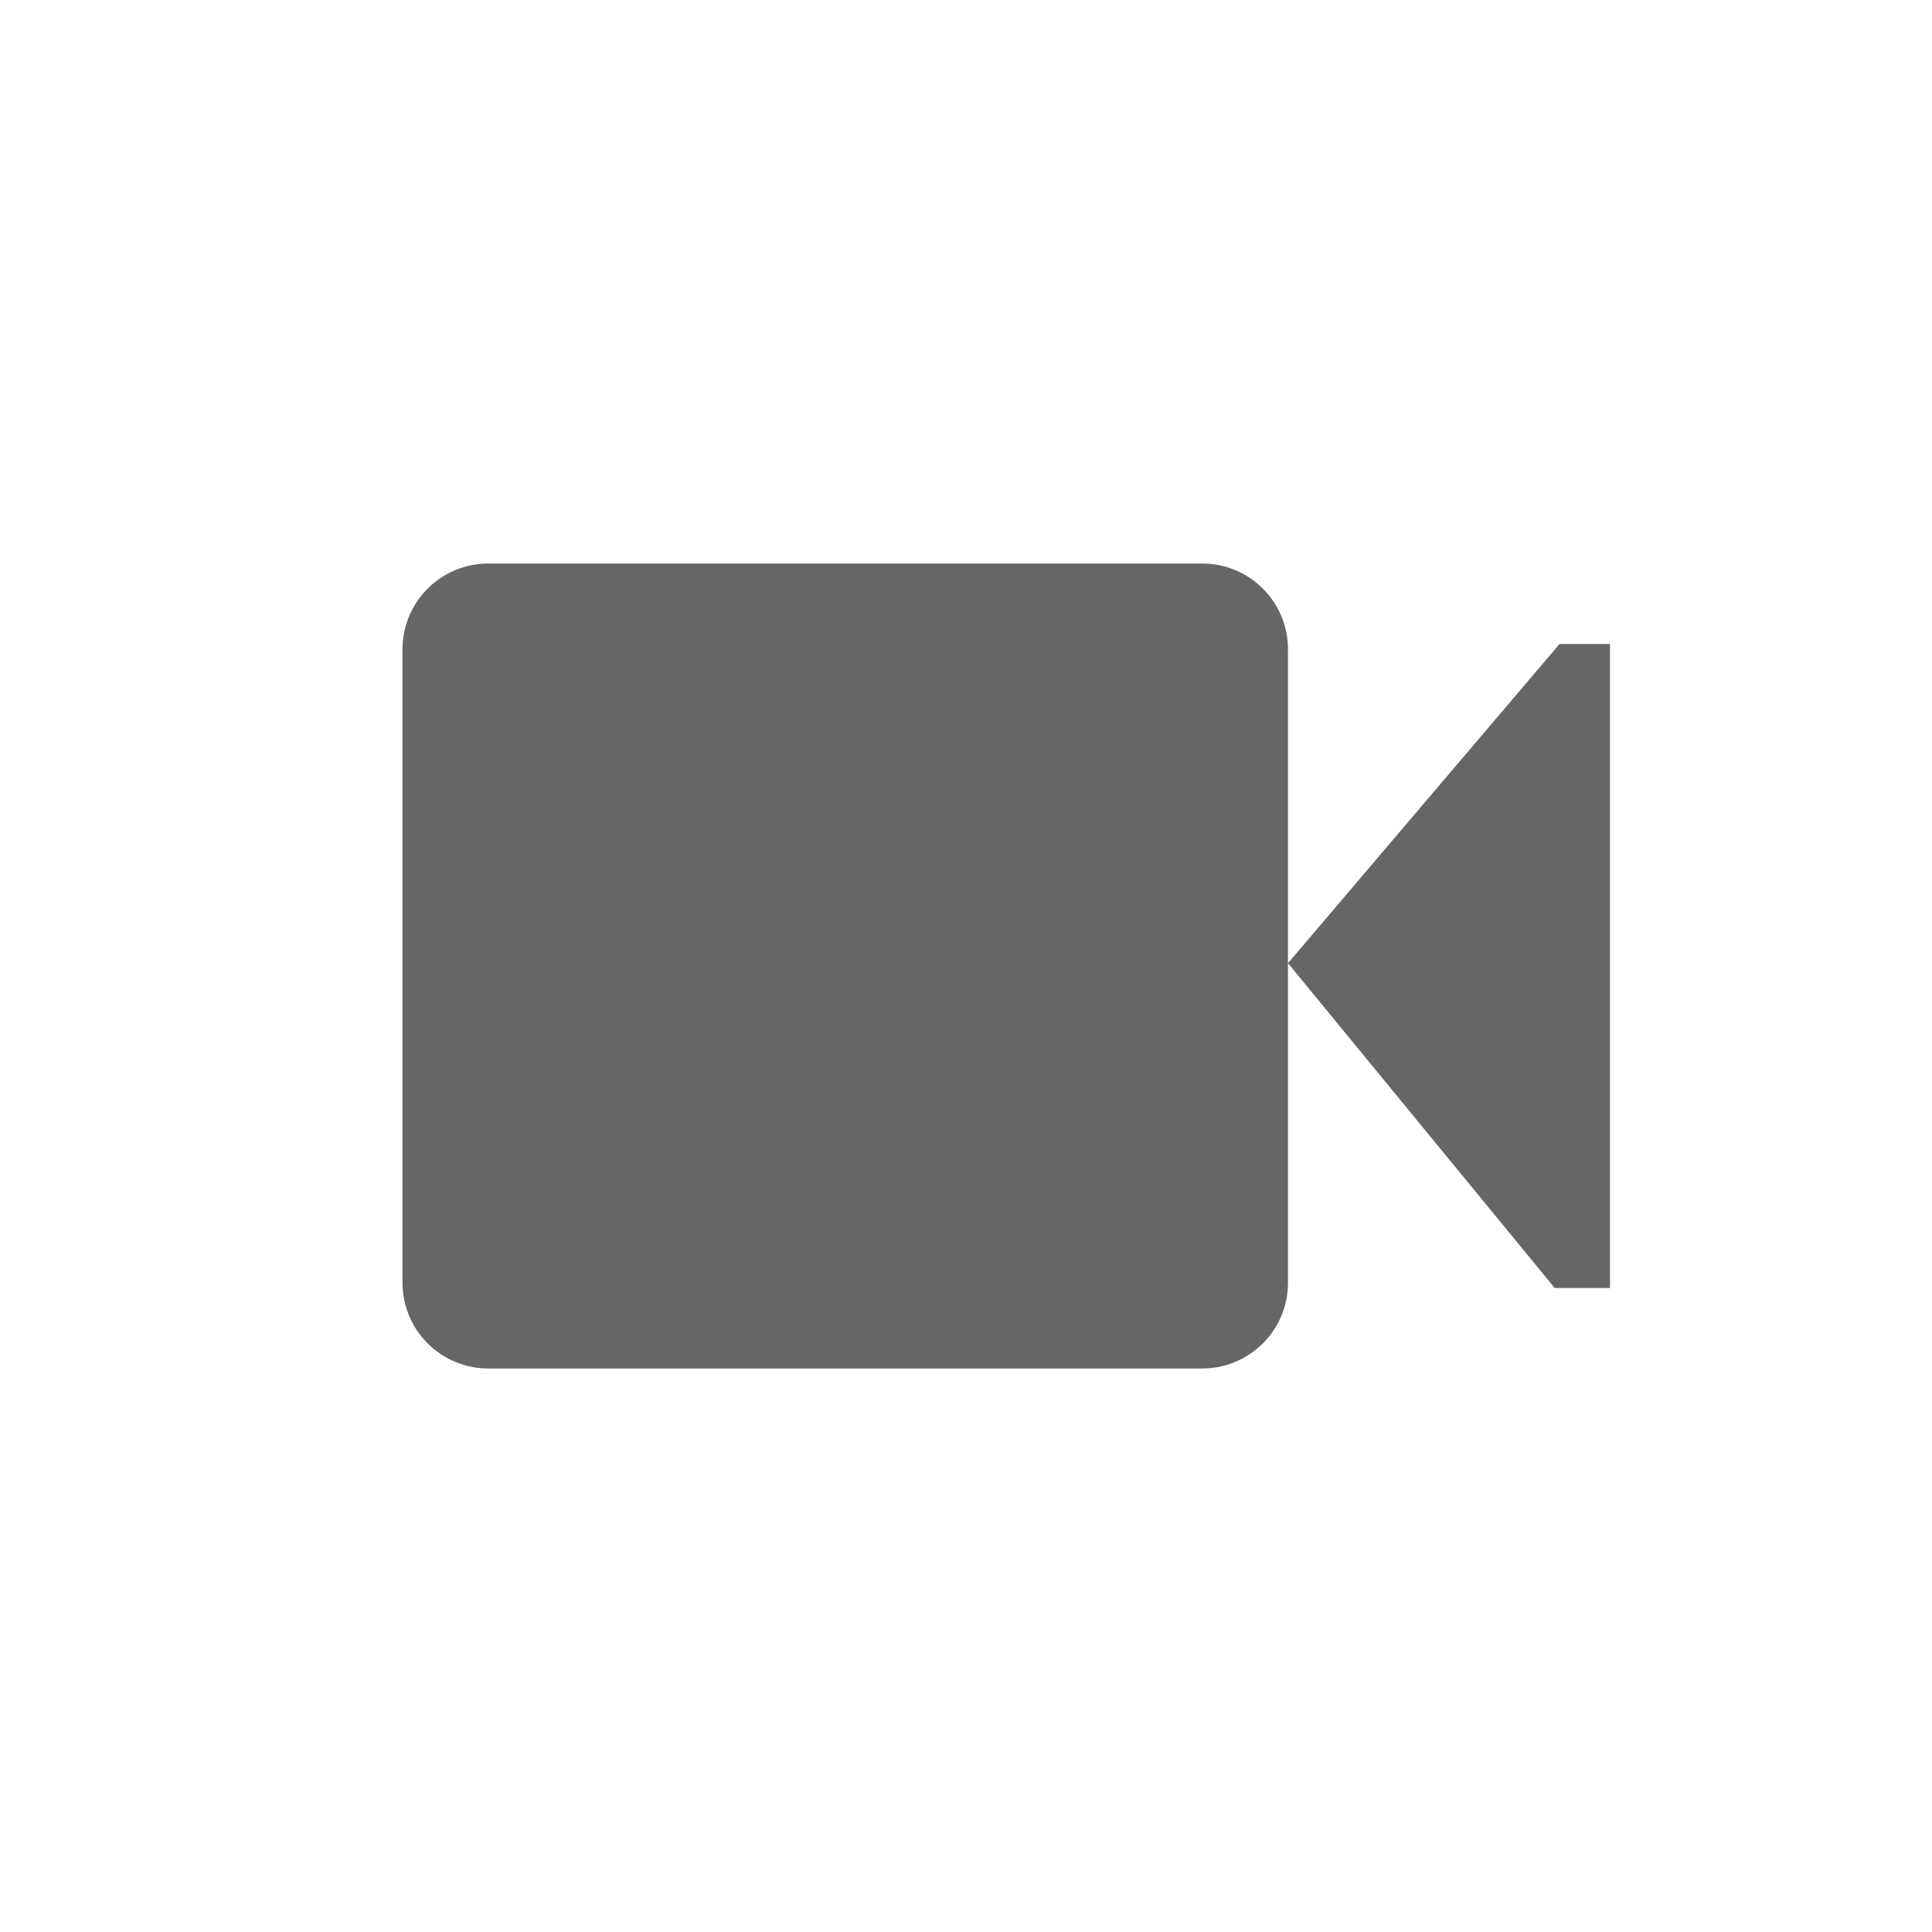 <svg height='24' width='24' xmlns='http://www.w3.org/2000/svg'>
    <g transform='translate(-313 -65)'>
        
        <path color='#bebebe' d='M319.069 72c-.593 0-1.069.476-1.069 1.068v7.864c0 .592.476 1.068 1.069 1.068h8.863c.592 0 1.068-.476 1.068-1.068v-7.864c0-.592-.476-1.068-1.068-1.068zM329 76.965L332.313 81H333v-8h-.627z' fill='#666'/>
    </g>
</svg>

